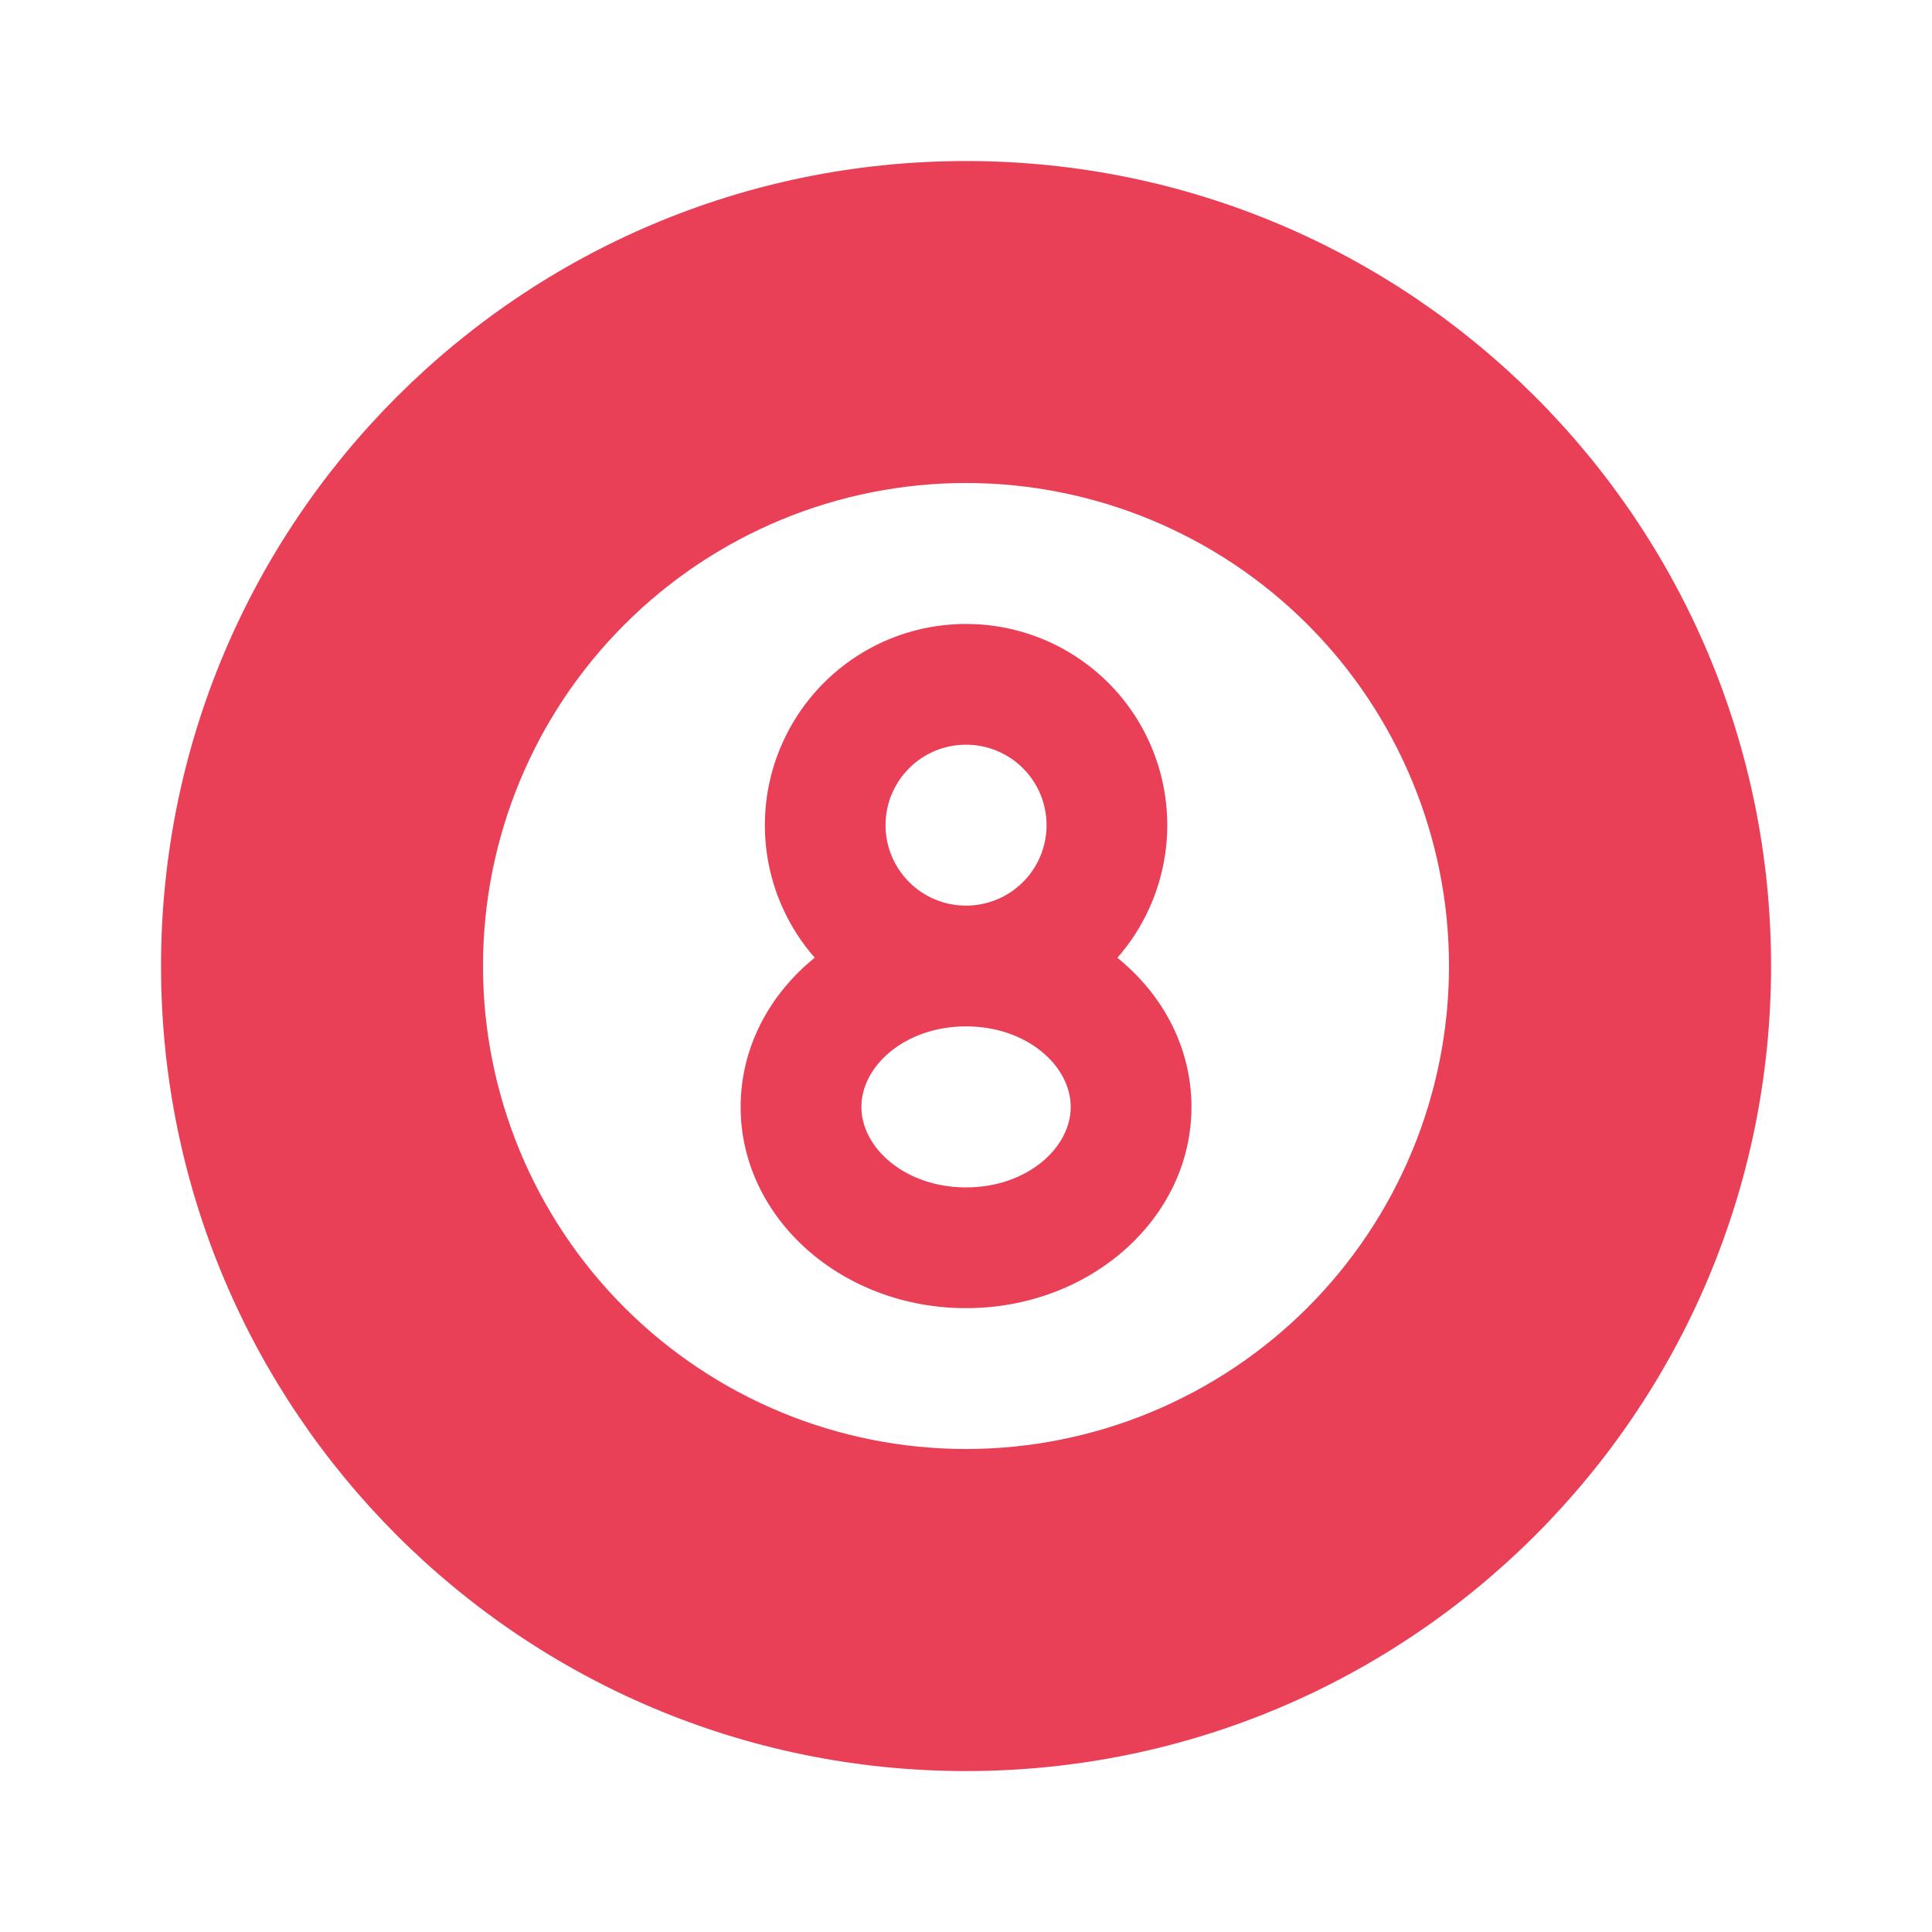 <svg width="20" height="20" viewBox="0 0 20 20" fill="none" xmlns="http://www.w3.org/2000/svg">
<path d="M10 1.667C14.603 1.667 18.334 5.398 18.334 10C18.334 14.603 14.603 18.334 10 18.334C5.398 18.334 1.667 14.603 1.667 10C1.667 5.398 5.398 1.667 10 1.667ZM10 5C8.674 5 7.402 5.527 6.465 6.465C5.527 7.402 5 8.674 5 10C5 11.326 5.527 12.598 6.465 13.536C7.402 14.473 8.674 15 10 15C11.326 15 12.598 14.473 13.536 13.536C14.473 12.598 15 11.326 15 10C15 8.674 14.473 7.402 13.536 6.465C12.598 5.527 11.326 5 10 5ZM10 6.459C10.401 6.459 10.793 6.574 11.129 6.791C11.466 7.008 11.733 7.317 11.898 7.682C12.063 8.047 12.12 8.451 12.061 8.847C12.002 9.243 11.831 9.614 11.567 9.915C12.038 10.295 12.334 10.846 12.334 11.459C12.334 12.609 11.289 13.542 10 13.542C8.712 13.542 7.667 12.609 7.667 11.459C7.667 10.846 7.963 10.295 8.434 9.914C8.17 9.613 7.999 9.243 7.94 8.847C7.882 8.451 7.938 8.046 8.104 7.682C8.269 7.317 8.536 7.008 8.872 6.791C9.208 6.574 9.6 6.459 10 6.459ZM10 10.625C9.372 10.625 8.917 11.032 8.917 11.459C8.917 11.885 9.373 12.292 10 12.292C10.629 12.292 11.084 11.885 11.084 11.459C11.084 11.032 10.629 10.625 10 10.625ZM10 7.709C9.779 7.709 9.567 7.796 9.411 7.953C9.255 8.109 9.167 8.321 9.167 8.542C9.167 8.763 9.255 8.975 9.411 9.131C9.567 9.288 9.779 9.375 10 9.375C10.221 9.375 10.433 9.288 10.59 9.131C10.746 8.975 10.834 8.763 10.834 8.542C10.834 8.321 10.746 8.109 10.59 7.953C10.433 7.796 10.221 7.709 10 7.709Z" fill="#E94057"/>
</svg>
